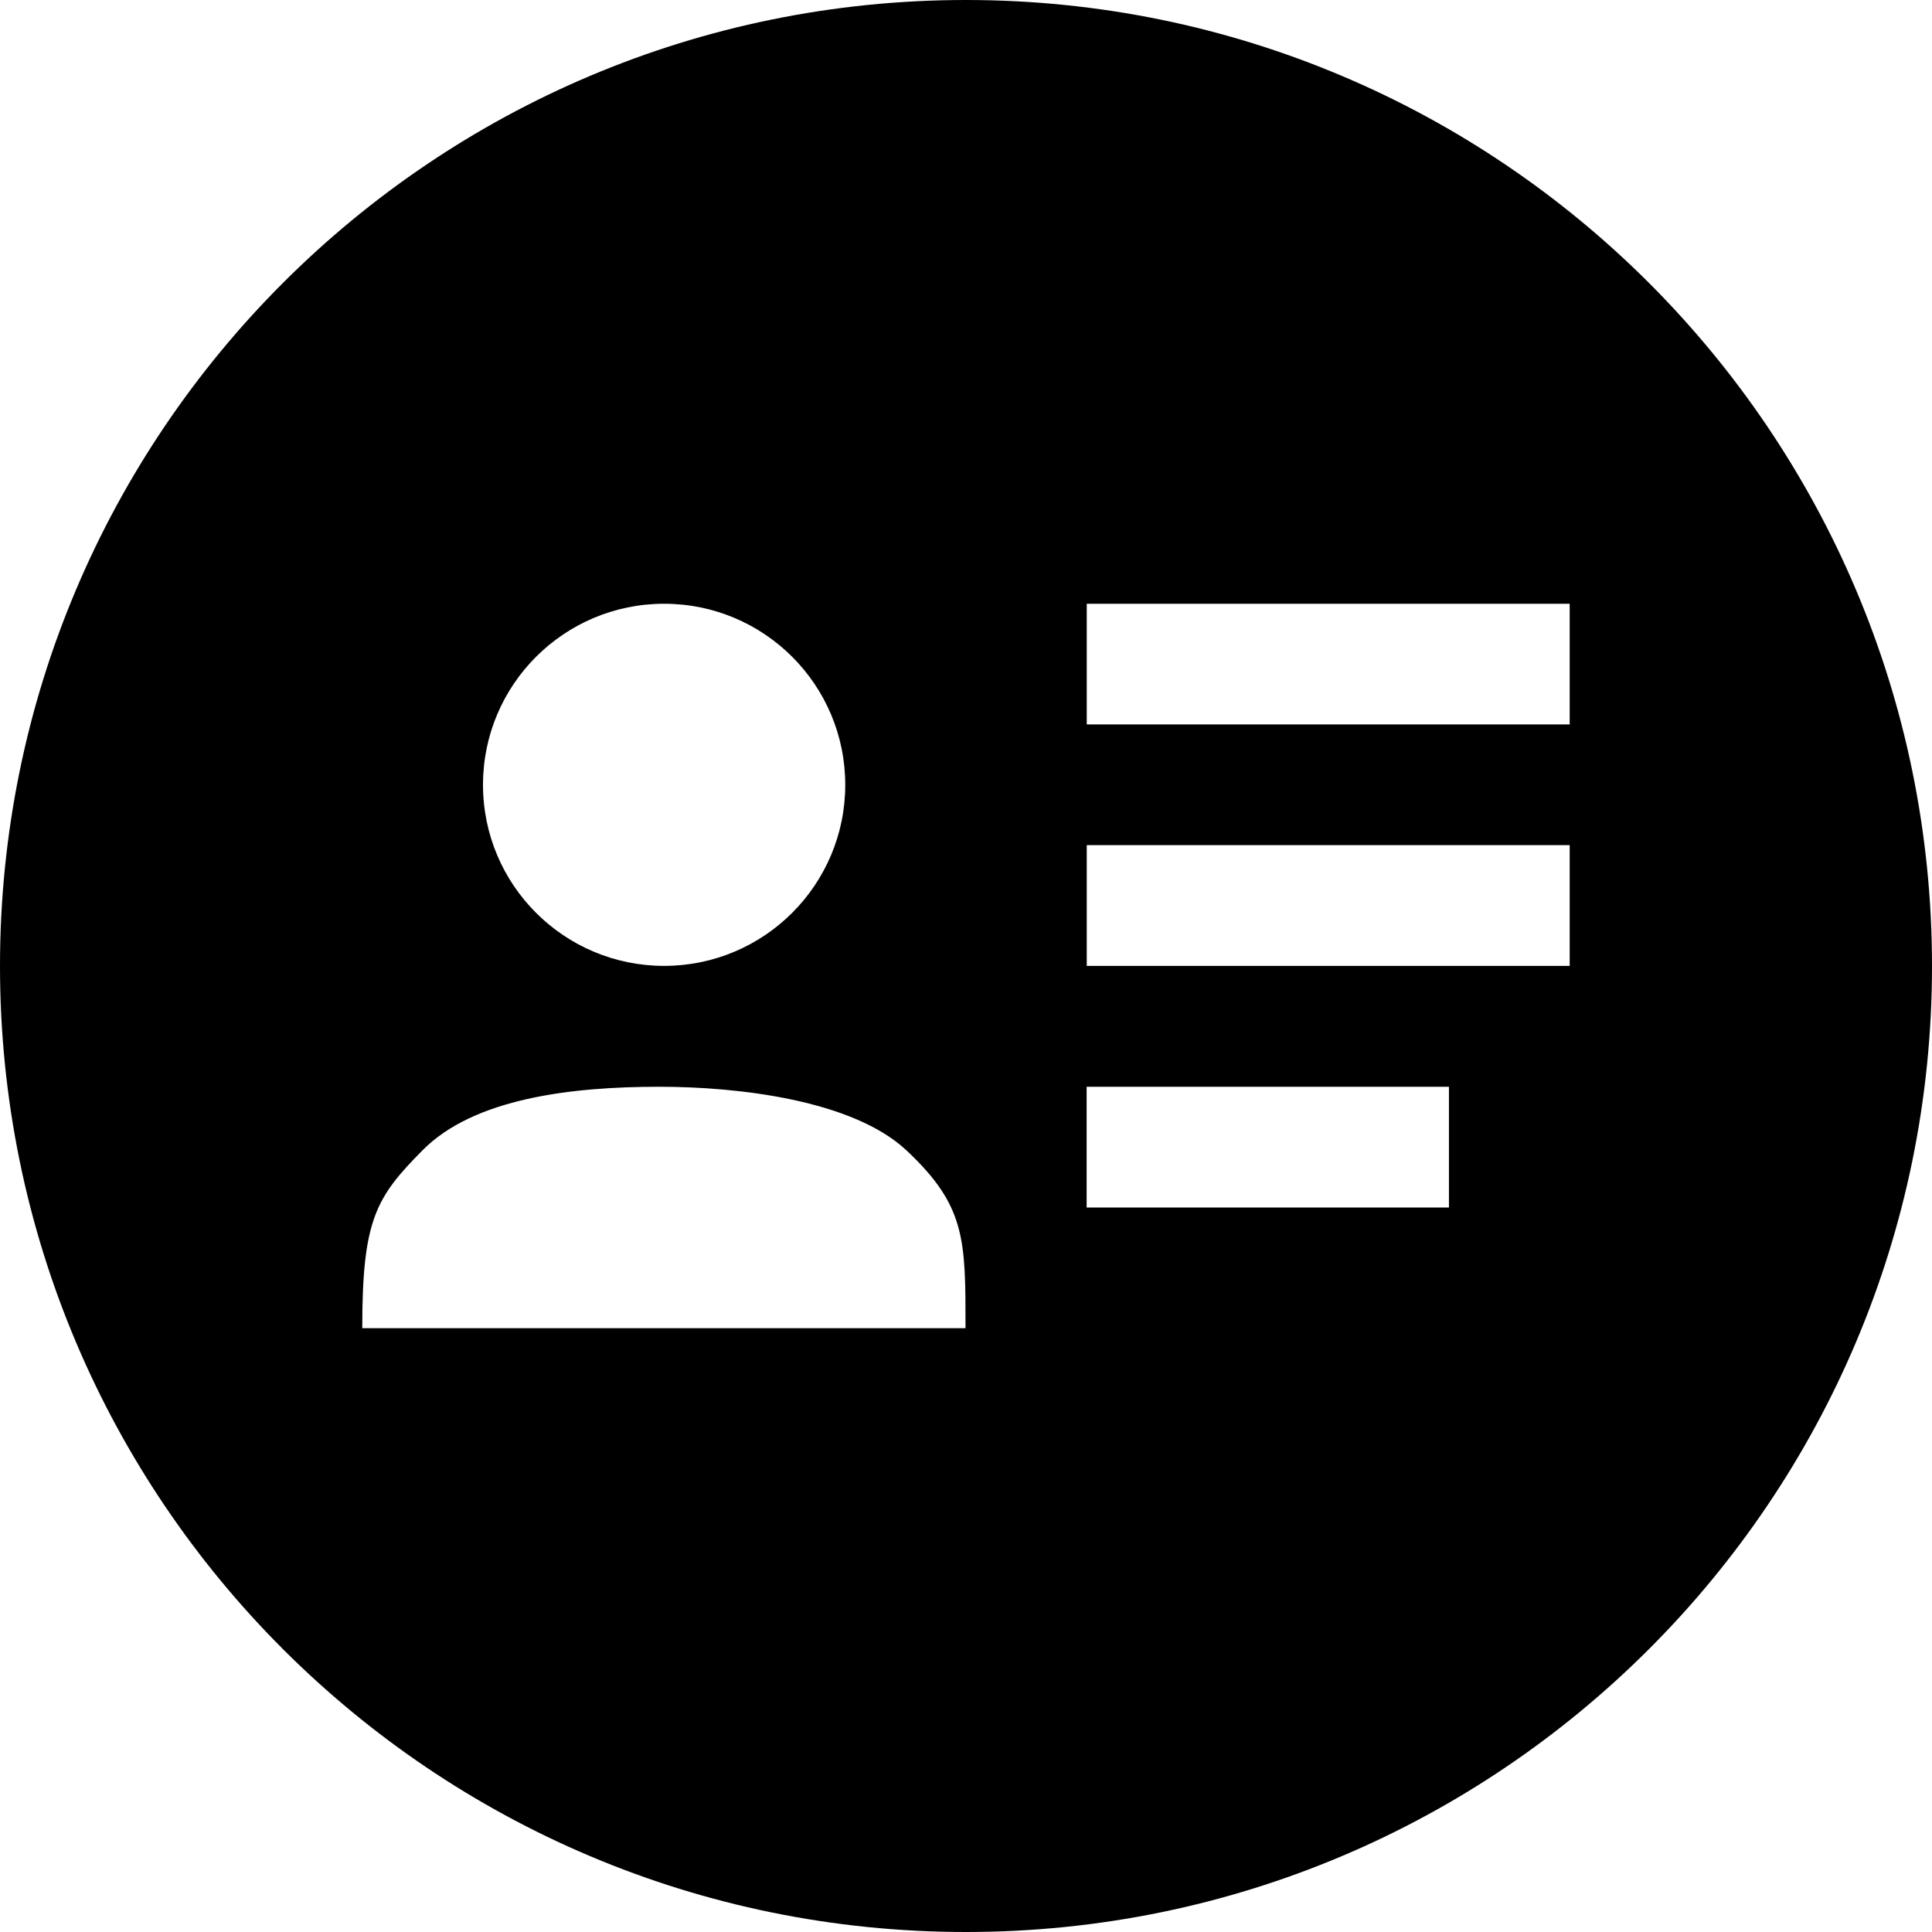 <?xml version="1.0" standalone="no"?><!DOCTYPE svg PUBLIC "-//W3C//DTD SVG 1.1//EN" "http://www.w3.org/Graphics/SVG/1.1/DTD/svg11.dtd">

<svg class="icon" style="width: 1em; height: 1em;vertical-align: middle;fill: currentColor;overflow: hidden;" viewBox="0 0 1024 1024" version="1.1" xmlns="http://www.w3.org/2000/svg" p-id="2292"><path d="M512 0C229.184 0 0 229.28 0 512c0 282.816 229.216 512 512 512 282.688 0 512-229.216 512-512C1024 229.312 794.752 0 512 0L512 0zM352 320c52.992 0 96 42.976 96 95.968s-43.008 95.968-96 95.968S256 468.992 256 415.968C256 362.976 298.976 320 352 320L352 320zM192 703.968c0-57.568 7.264-69.344 31.936-94.272C251.232 582.048 303.04 576 349.44 576c41.888 0 102.464 7.04 130.976 33.696 31.52 29.536 31.328 47.392 31.328 94.272L192 703.968 192 703.968zM767.968 640l-192.032 0 0-64 192.032 0L767.968 640zM831.968 511.936 576 511.936l0-64 255.968 0L831.968 511.936zM831.968 383.968 576 383.968 576 320l255.968 0L831.968 383.968z" p-id="2293"></path></svg>
